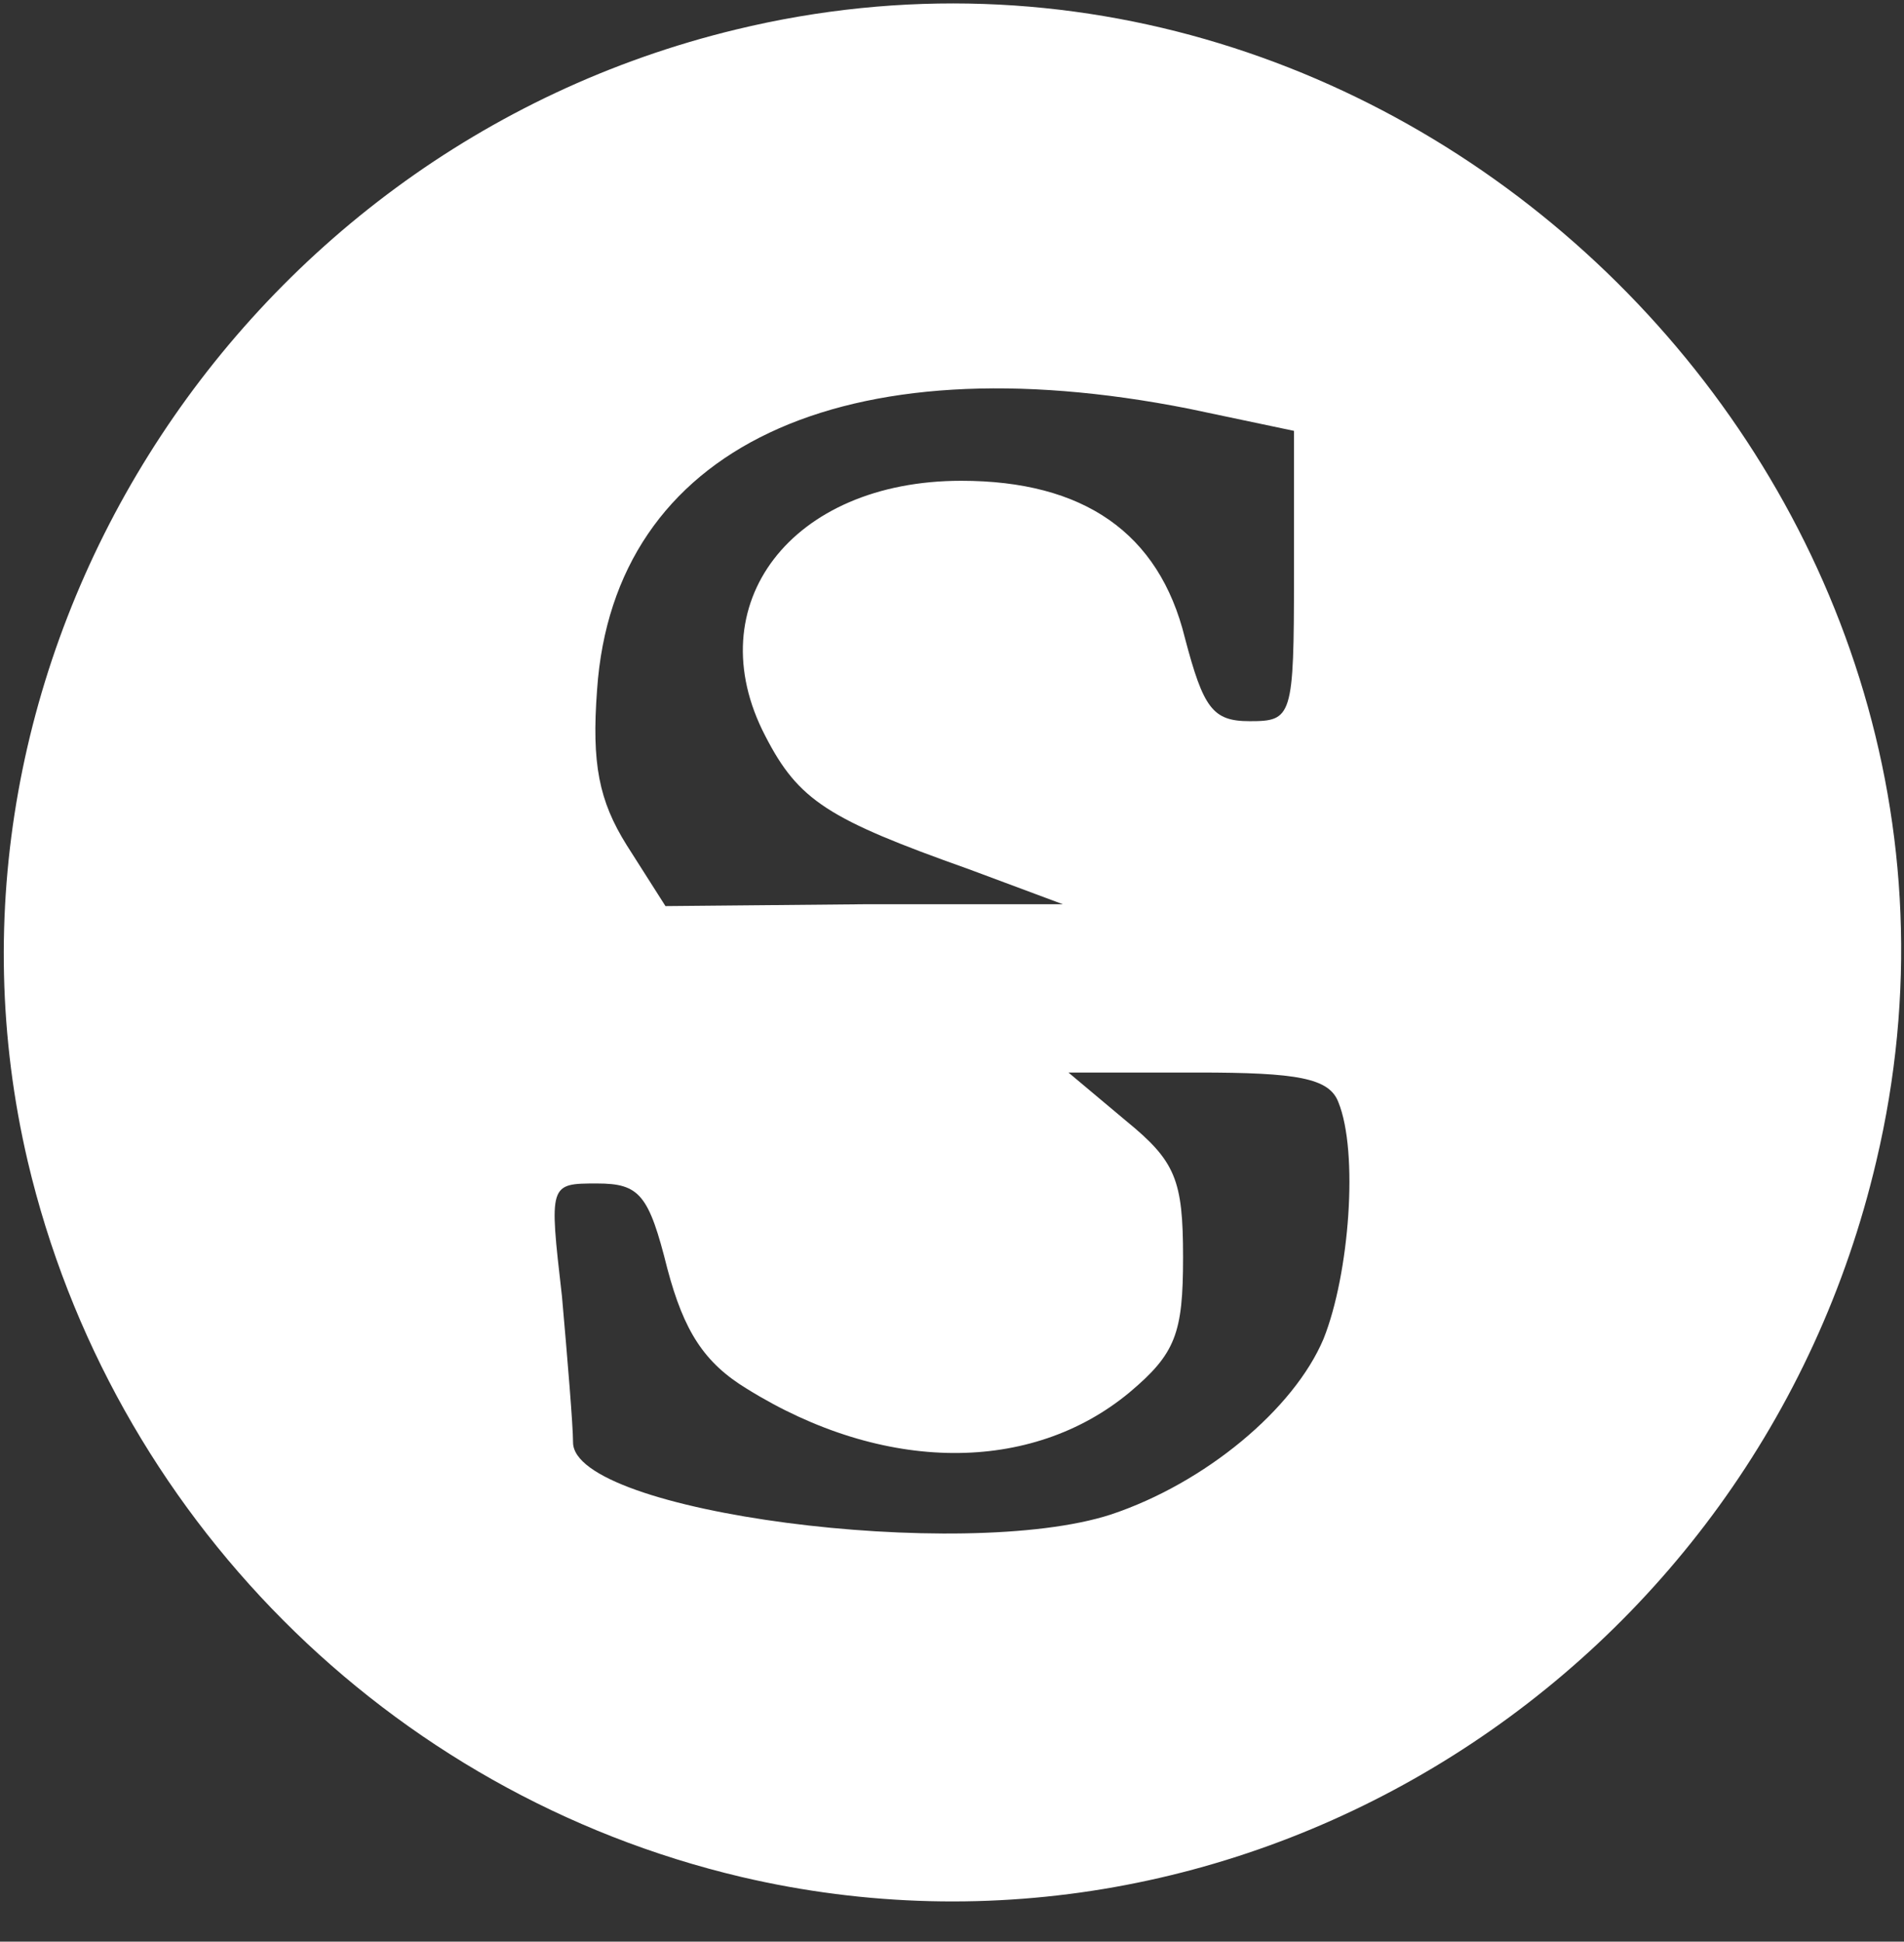 <?xml version="1.0" encoding="utf-8"?>
<!-- Generator: Adobe Illustrator 27.6.1, SVG Export Plug-In . SVG Version: 6.00 Build 0)  -->
<svg version="1.1" id="Layer_1" xmlns="http://www.w3.org/2000/svg" xmlns:xlink="http://www.w3.org/1999/xlink" x="0px" y="0px"
	 viewBox="0 0 103 105" style="enable-background:new 0 0 103 105;" xml:space="preserve">
<rect x="0" y="0" width="103" height="105" fill="#333333" stroke="none"/>
<style type="text/css">
	.st0{fill:#FFFFFF;}
</style>
<g transform="translate(0,105) scale(0.1,-0.1)">
	<path class="st0" d="M398,1034C125,968-48,691,15,422C60,231,210,80,401,35c273-64,549,110,614,387C1101,785,761,1122,398,1034z
		 M643,829l57-12v-78c0-77-1-79-24-79c-20,0-25,7-35,45c-14,57-55,85-121,85c-92,0-143-67-106-138c18-35,34-45,110-72l51-19H467
		l-107-1l-21,33c-15,24-19,44-16,84C332,808,456,866,643,829z M724,454c11-27,6-93-8-128c-16-38-64-78-115-95c-80-26-291,1-291,39
		c0,9-3,45-6,79c-7,61-7,61,19,61c23,0,28-6,38-46c9-34,20-51,43-65c74-46,154-46,207-2c25,21,29,32,29,73c0,42-4,52-31,74l-31,26
		h70C702,470,719,467,724,454z"/>
</g>
</svg>
